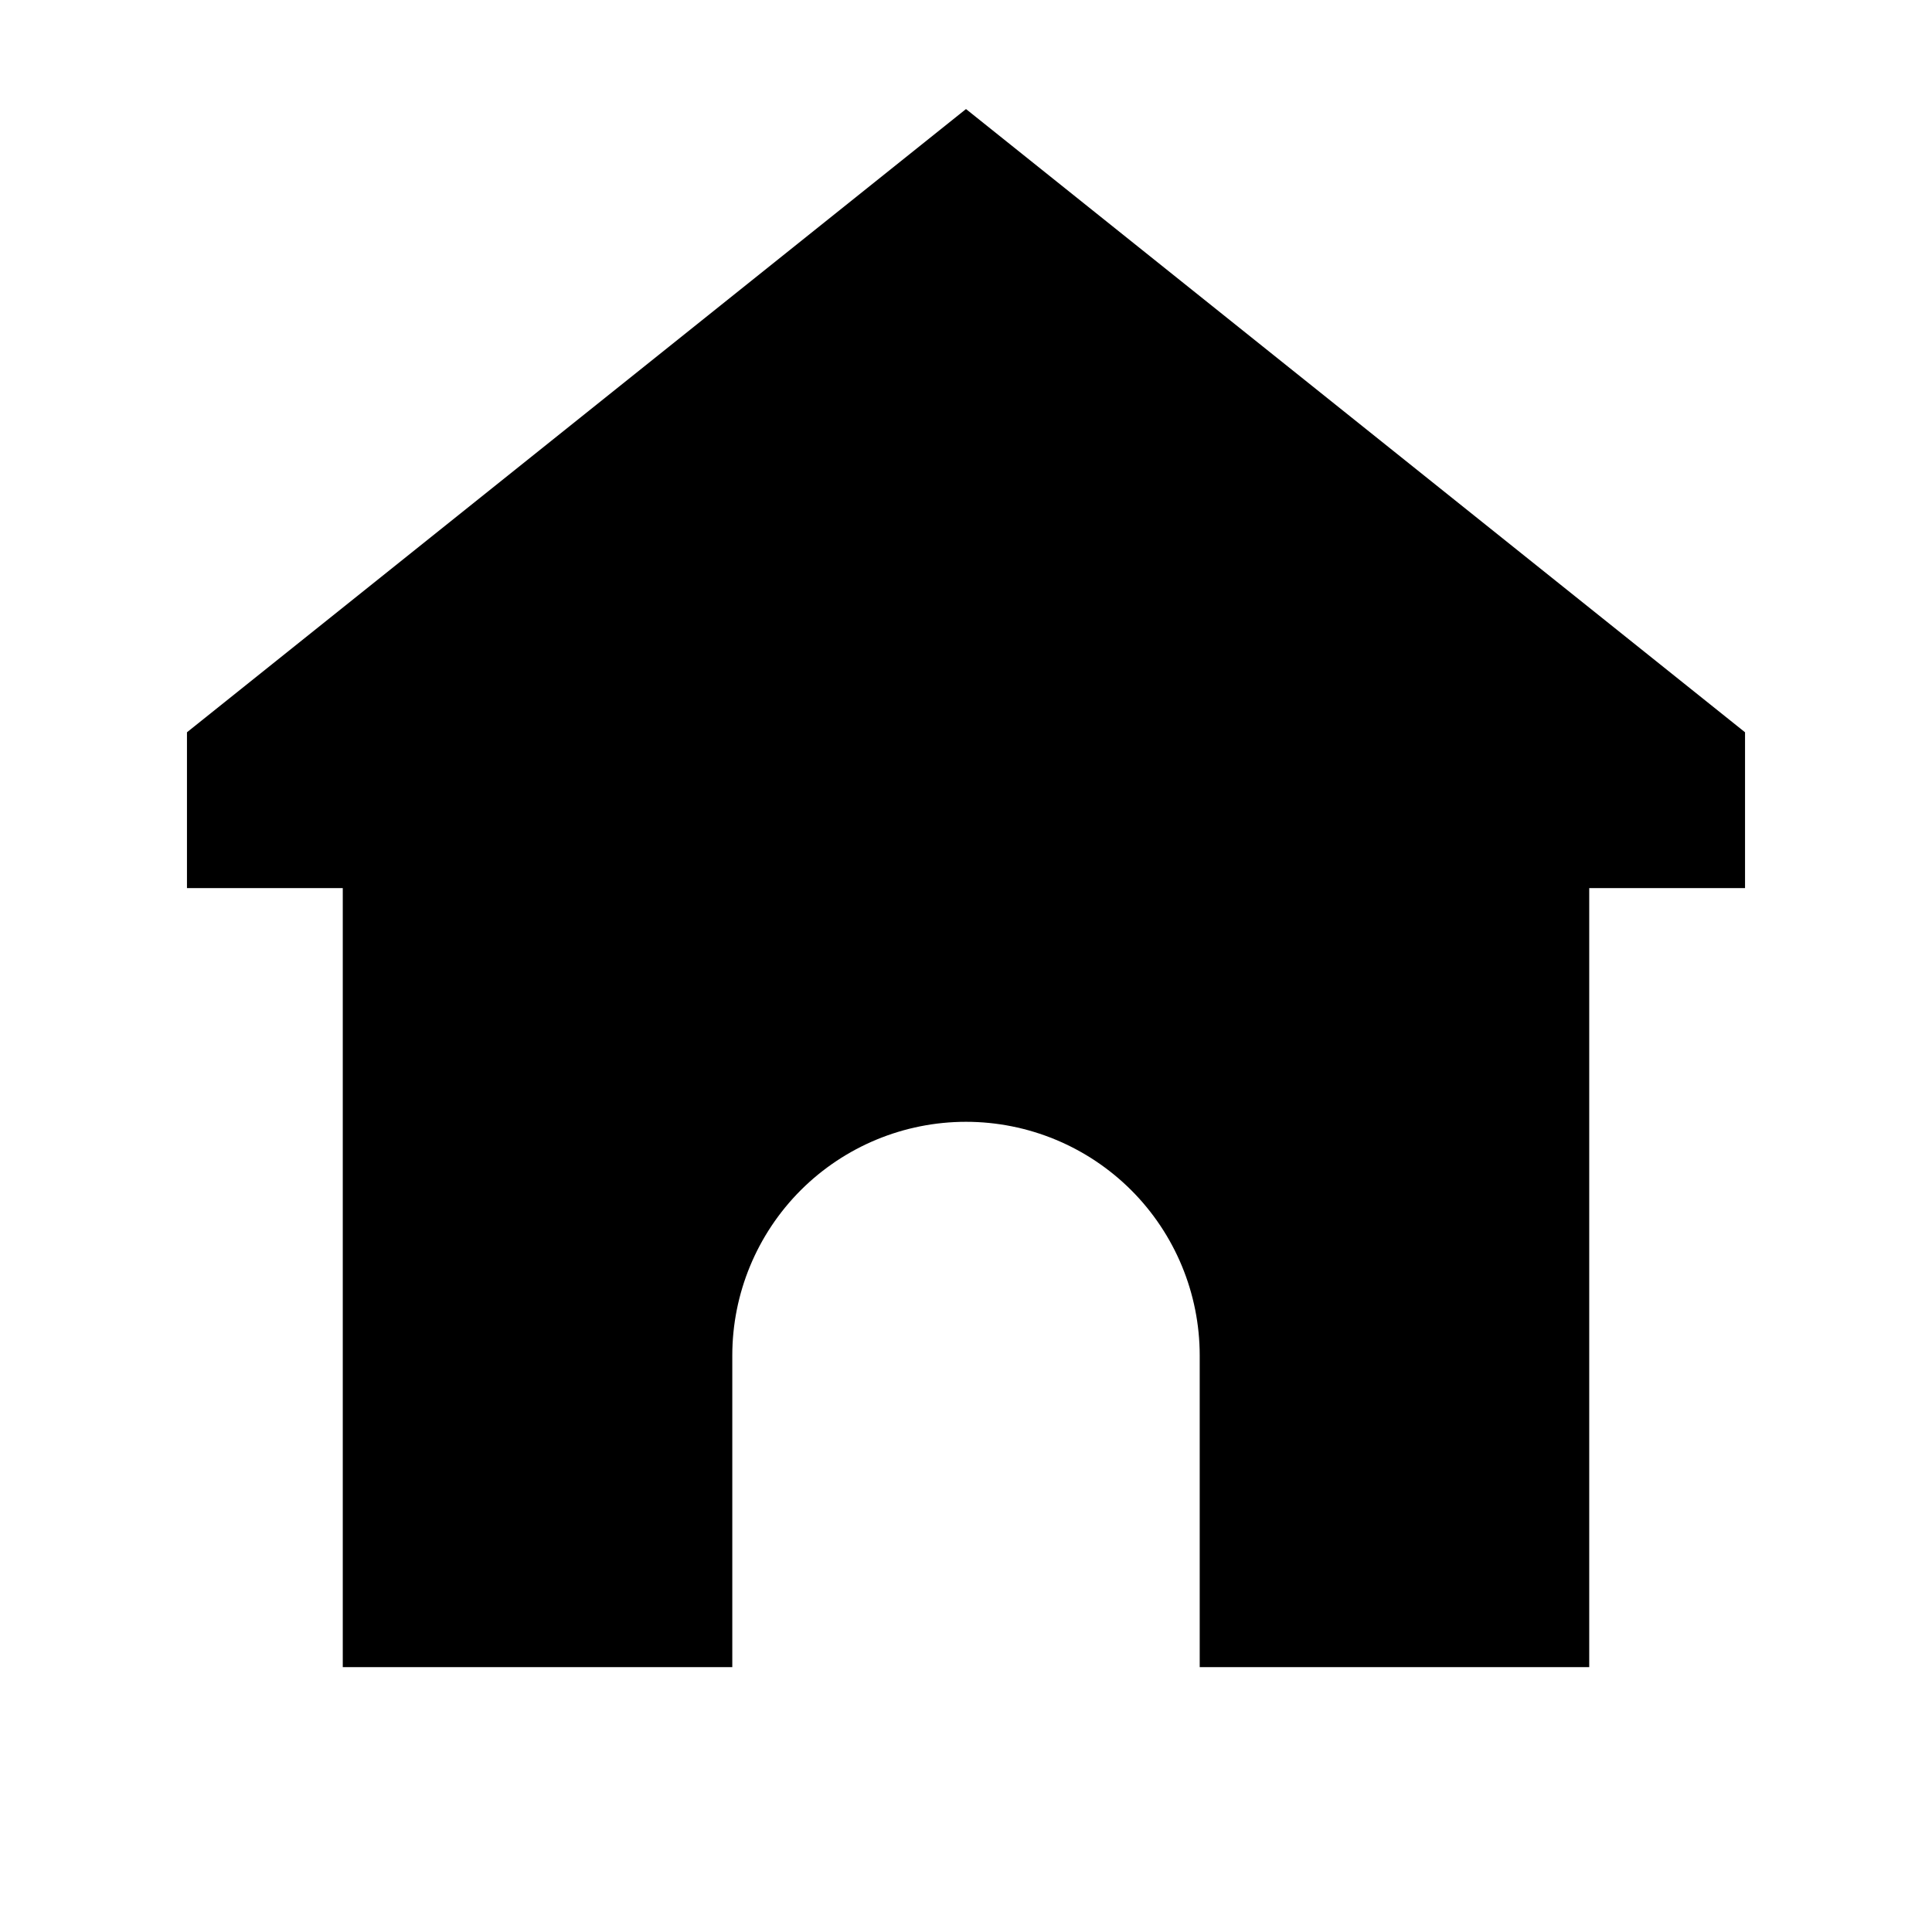 <svg width="31" height="31" viewBox="0 0 31 31" fill="none" xmlns="http://www.w3.org/2000/svg">
<path d="M28 11.75L15.5 1.75L3 11.75V14.25H5.5V26.75H11.75V21.75C11.75 20.755 12.145 19.802 12.848 19.098C13.552 18.395 14.505 18 15.5 18C16.495 18 17.448 18.395 18.152 19.098C18.855 19.802 19.25 20.755 19.25 21.75V26.75H25.5V14.25H28V11.75Z" fill="currentColor"/>
</svg>
